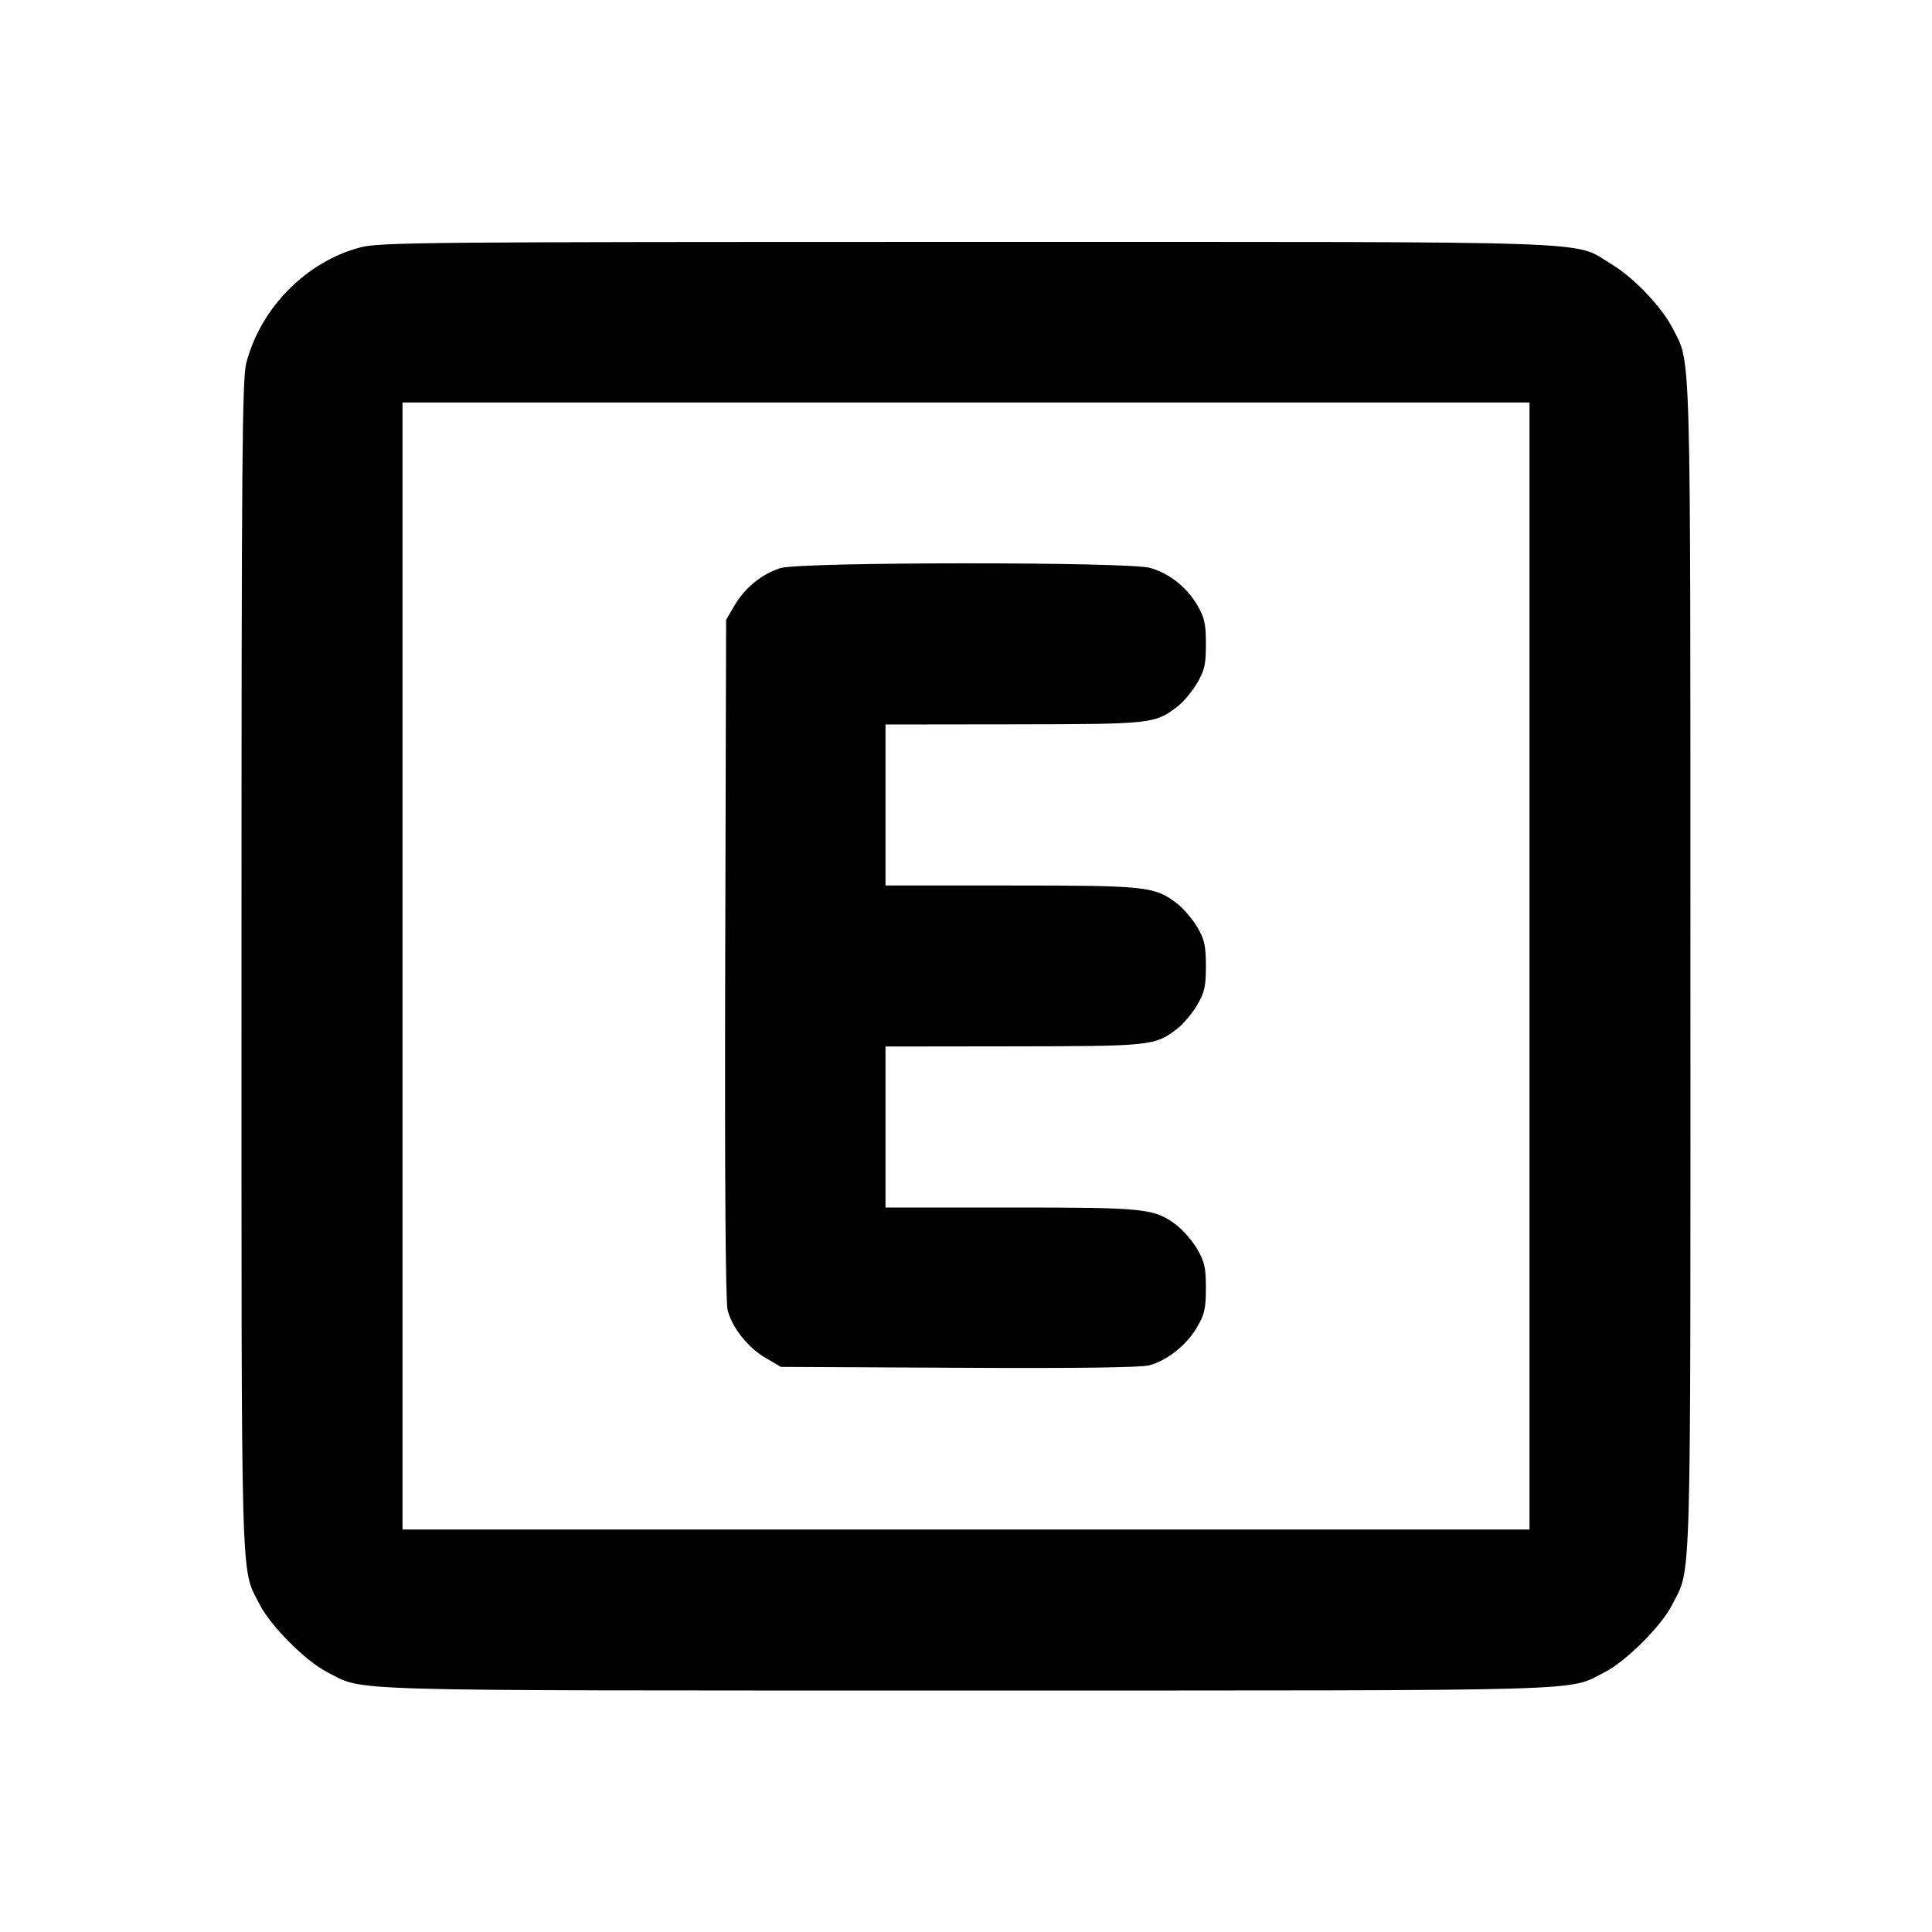 <svg xmlns="http://www.w3.org/2000/svg" width="24" height="24" viewBox="0 0 24 24" fill="none" stroke="currentColor" stroke-width="2" stroke-linecap="round" stroke-linejoin="round"><path d="M4.477 3.073 C 3.806 3.249,3.238 3.823,3.060 4.508 C 3.008 4.707,3.000 5.691,3.000 12.000 C 3.000 19.922,2.987 19.460,3.225 19.930 C 3.361 20.199,3.801 20.639,4.070 20.775 C 4.540 21.013,4.078 21.000,12.000 21.000 C 19.922 21.000,19.460 21.013,19.930 20.775 C 20.196 20.640,20.638 20.200,20.771 19.937 C 21.014 19.459,21.000 19.929,20.999 12.014 C 20.999 4.156,21.009 4.532,20.781 4.083 C 20.646 3.816,20.297 3.449,20.017 3.281 C 19.525 2.985,20.100 3.005,12.000 3.005 C 5.266 3.005,4.721 3.010,4.477 3.073 M19.000 12.000 L 19.000 19.000 12.000 19.000 L 5.000 19.000 5.000 12.000 L 5.000 5.000 12.000 5.000 L 19.000 5.000 19.000 12.000 M9.695 7.057 C 9.466 7.129,9.256 7.299,9.128 7.516 L 9.020 7.700 9.009 11.913 C 9.002 14.672,9.013 16.178,9.039 16.277 C 9.099 16.498,9.290 16.739,9.508 16.867 L 9.700 16.980 11.911 16.991 C 13.337 16.999,14.176 16.988,14.275 16.961 C 14.498 16.901,14.739 16.711,14.867 16.492 C 14.964 16.327,14.980 16.257,14.980 16.000 C 14.980 15.746,14.963 15.672,14.872 15.516 C 14.813 15.415,14.698 15.282,14.618 15.221 C 14.342 15.011,14.242 15.000,12.554 15.000 L 11.000 15.000 11.000 14.000 L 11.000 13.000 12.590 12.998 C 14.300 12.996,14.346 12.991,14.619 12.783 C 14.696 12.725,14.808 12.592,14.869 12.489 C 14.964 12.328,14.980 12.256,14.980 12.000 C 14.980 11.746,14.963 11.672,14.872 11.516 C 14.813 11.415,14.698 11.282,14.618 11.221 C 14.342 11.011,14.242 11.000,12.554 11.000 L 11.000 11.000 11.000 10.000 L 11.000 9.000 12.590 8.998 C 14.300 8.996,14.346 8.991,14.619 8.783 C 14.696 8.725,14.808 8.592,14.869 8.489 C 14.964 8.328,14.980 8.256,14.980 8.000 C 14.980 7.746,14.963 7.672,14.872 7.516 C 14.740 7.293,14.533 7.128,14.290 7.055 C 14.033 6.978,9.943 6.979,9.695 7.057 " stroke="none" fill-rule="evenodd" fill="black"></path></svg>